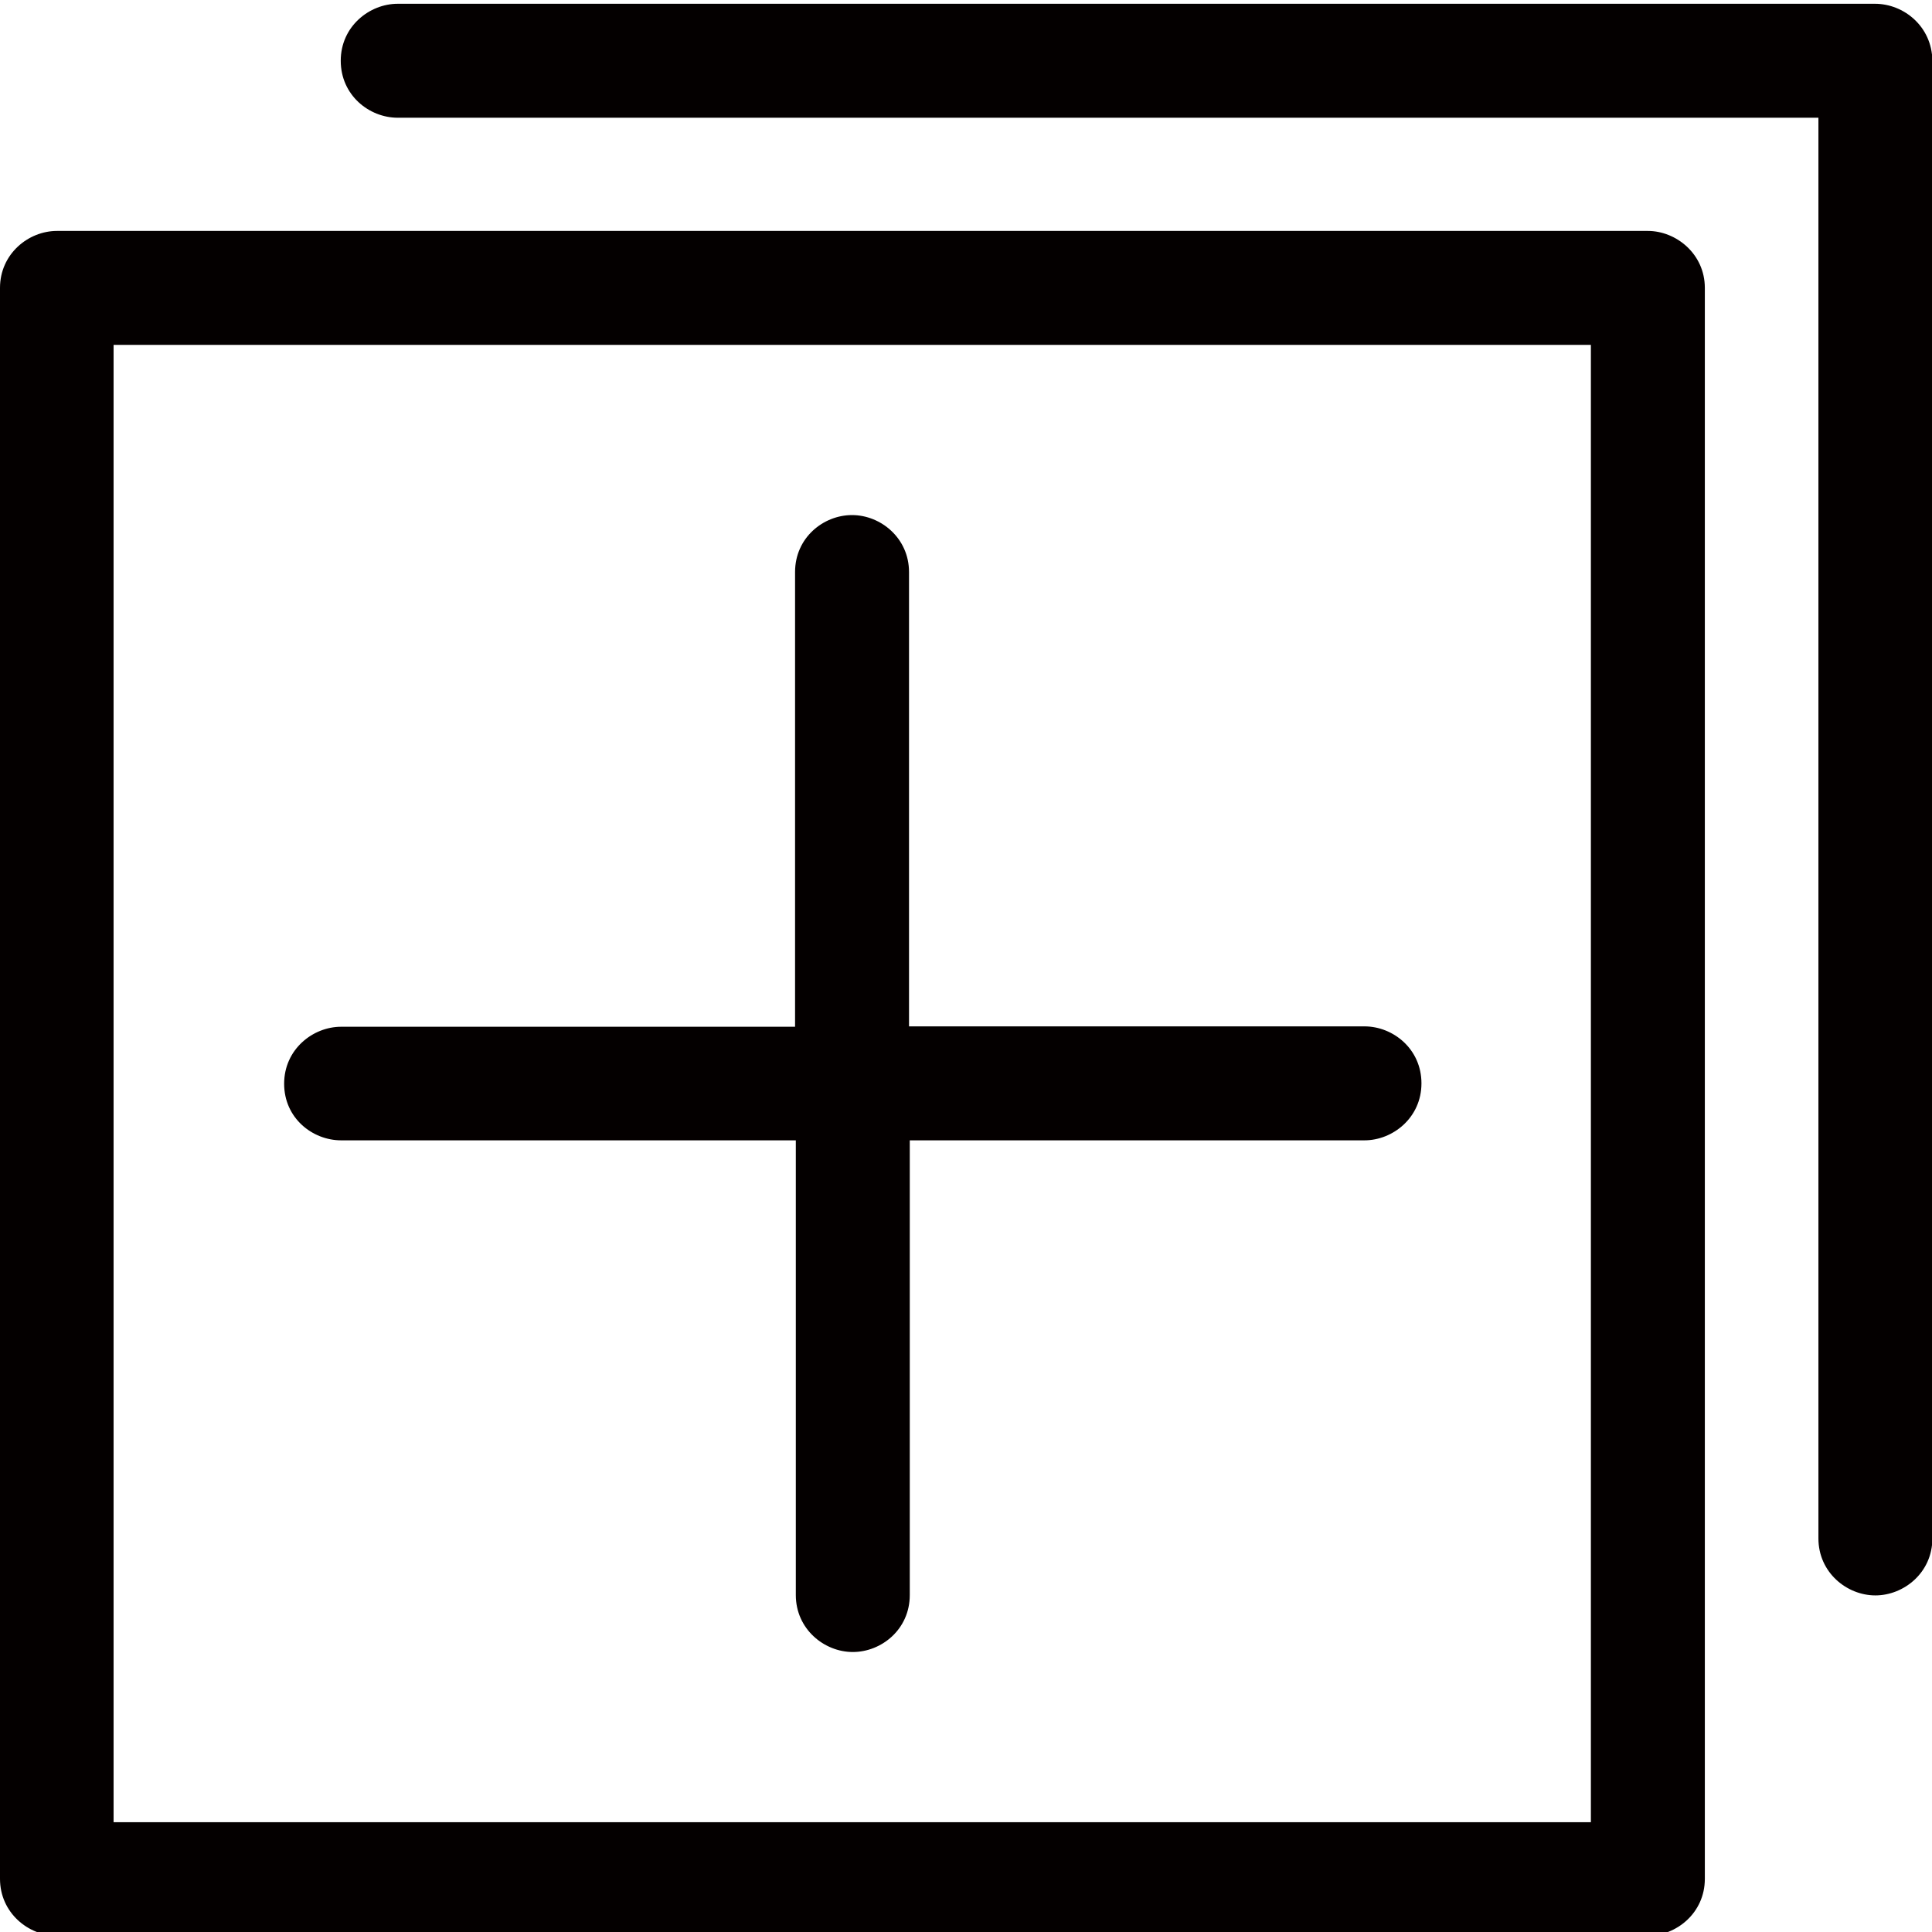 <?xml version="1.0" encoding="utf-8"?>
<!-- Generator: Adobe Illustrator 22.1.0, SVG Export Plug-In . SVG Version: 6.00 Build 0)  -->
<svg version="1.1" id="图层_1" xmlns="http://www.w3.org/2000/svg" xmlns:xlink="http://www.w3.org/1999/xlink" x="0px" y="0px"
	 viewBox="0 0 512 512" style="enable-background:new 0 0 512 512;" xml:space="preserve">
<style type="text/css">
	.st0{fill:#040000;}
</style>
<path class="st0" d="M90.4,302.2h120.5v120.5c0,9,7.5,15.1,15.1,15.1s15.1-6,15.1-15.1V302.2h120.5c7.5,0,15.1-6,15.1-15.1
	s-7.5-15.1-15.1-15.1H240.9V151.6c0-9-7.5-15.1-15.1-15.1s-15.1,6-15.1,15.1v120.5H90.4c-7.5,0-15.1,6-15.1,15.1
	S82.8,302.2,90.4,302.2z"/>
<path class="st0" d="M496.9,1H105.4c-7.5,0-15.1,6-15.1,15.1s7.5,15.1,15.1,15.1h376.5v376.5c0,9,7.5,15.1,15.1,15.1
	c7.5,0,15.1-6,15.1-15.1V16.1C512,7,504.5,1,496.9,1z"/>
<path class="st0" d="M436.7,61.2H15.1C7.5,61.2,0,67.3,0,76.3v421.6c0,9,7.5,15.1,15.1,15.1h421.6c7.5,0,15.1-6,15.1-15.1V76.3
	C451.8,67.3,444.2,61.2,436.7,61.2z M421.6,91.4v391.5H30.1V91.4C30.1,91.4,421.6,91.4,421.6,91.4z"/>
</svg>
